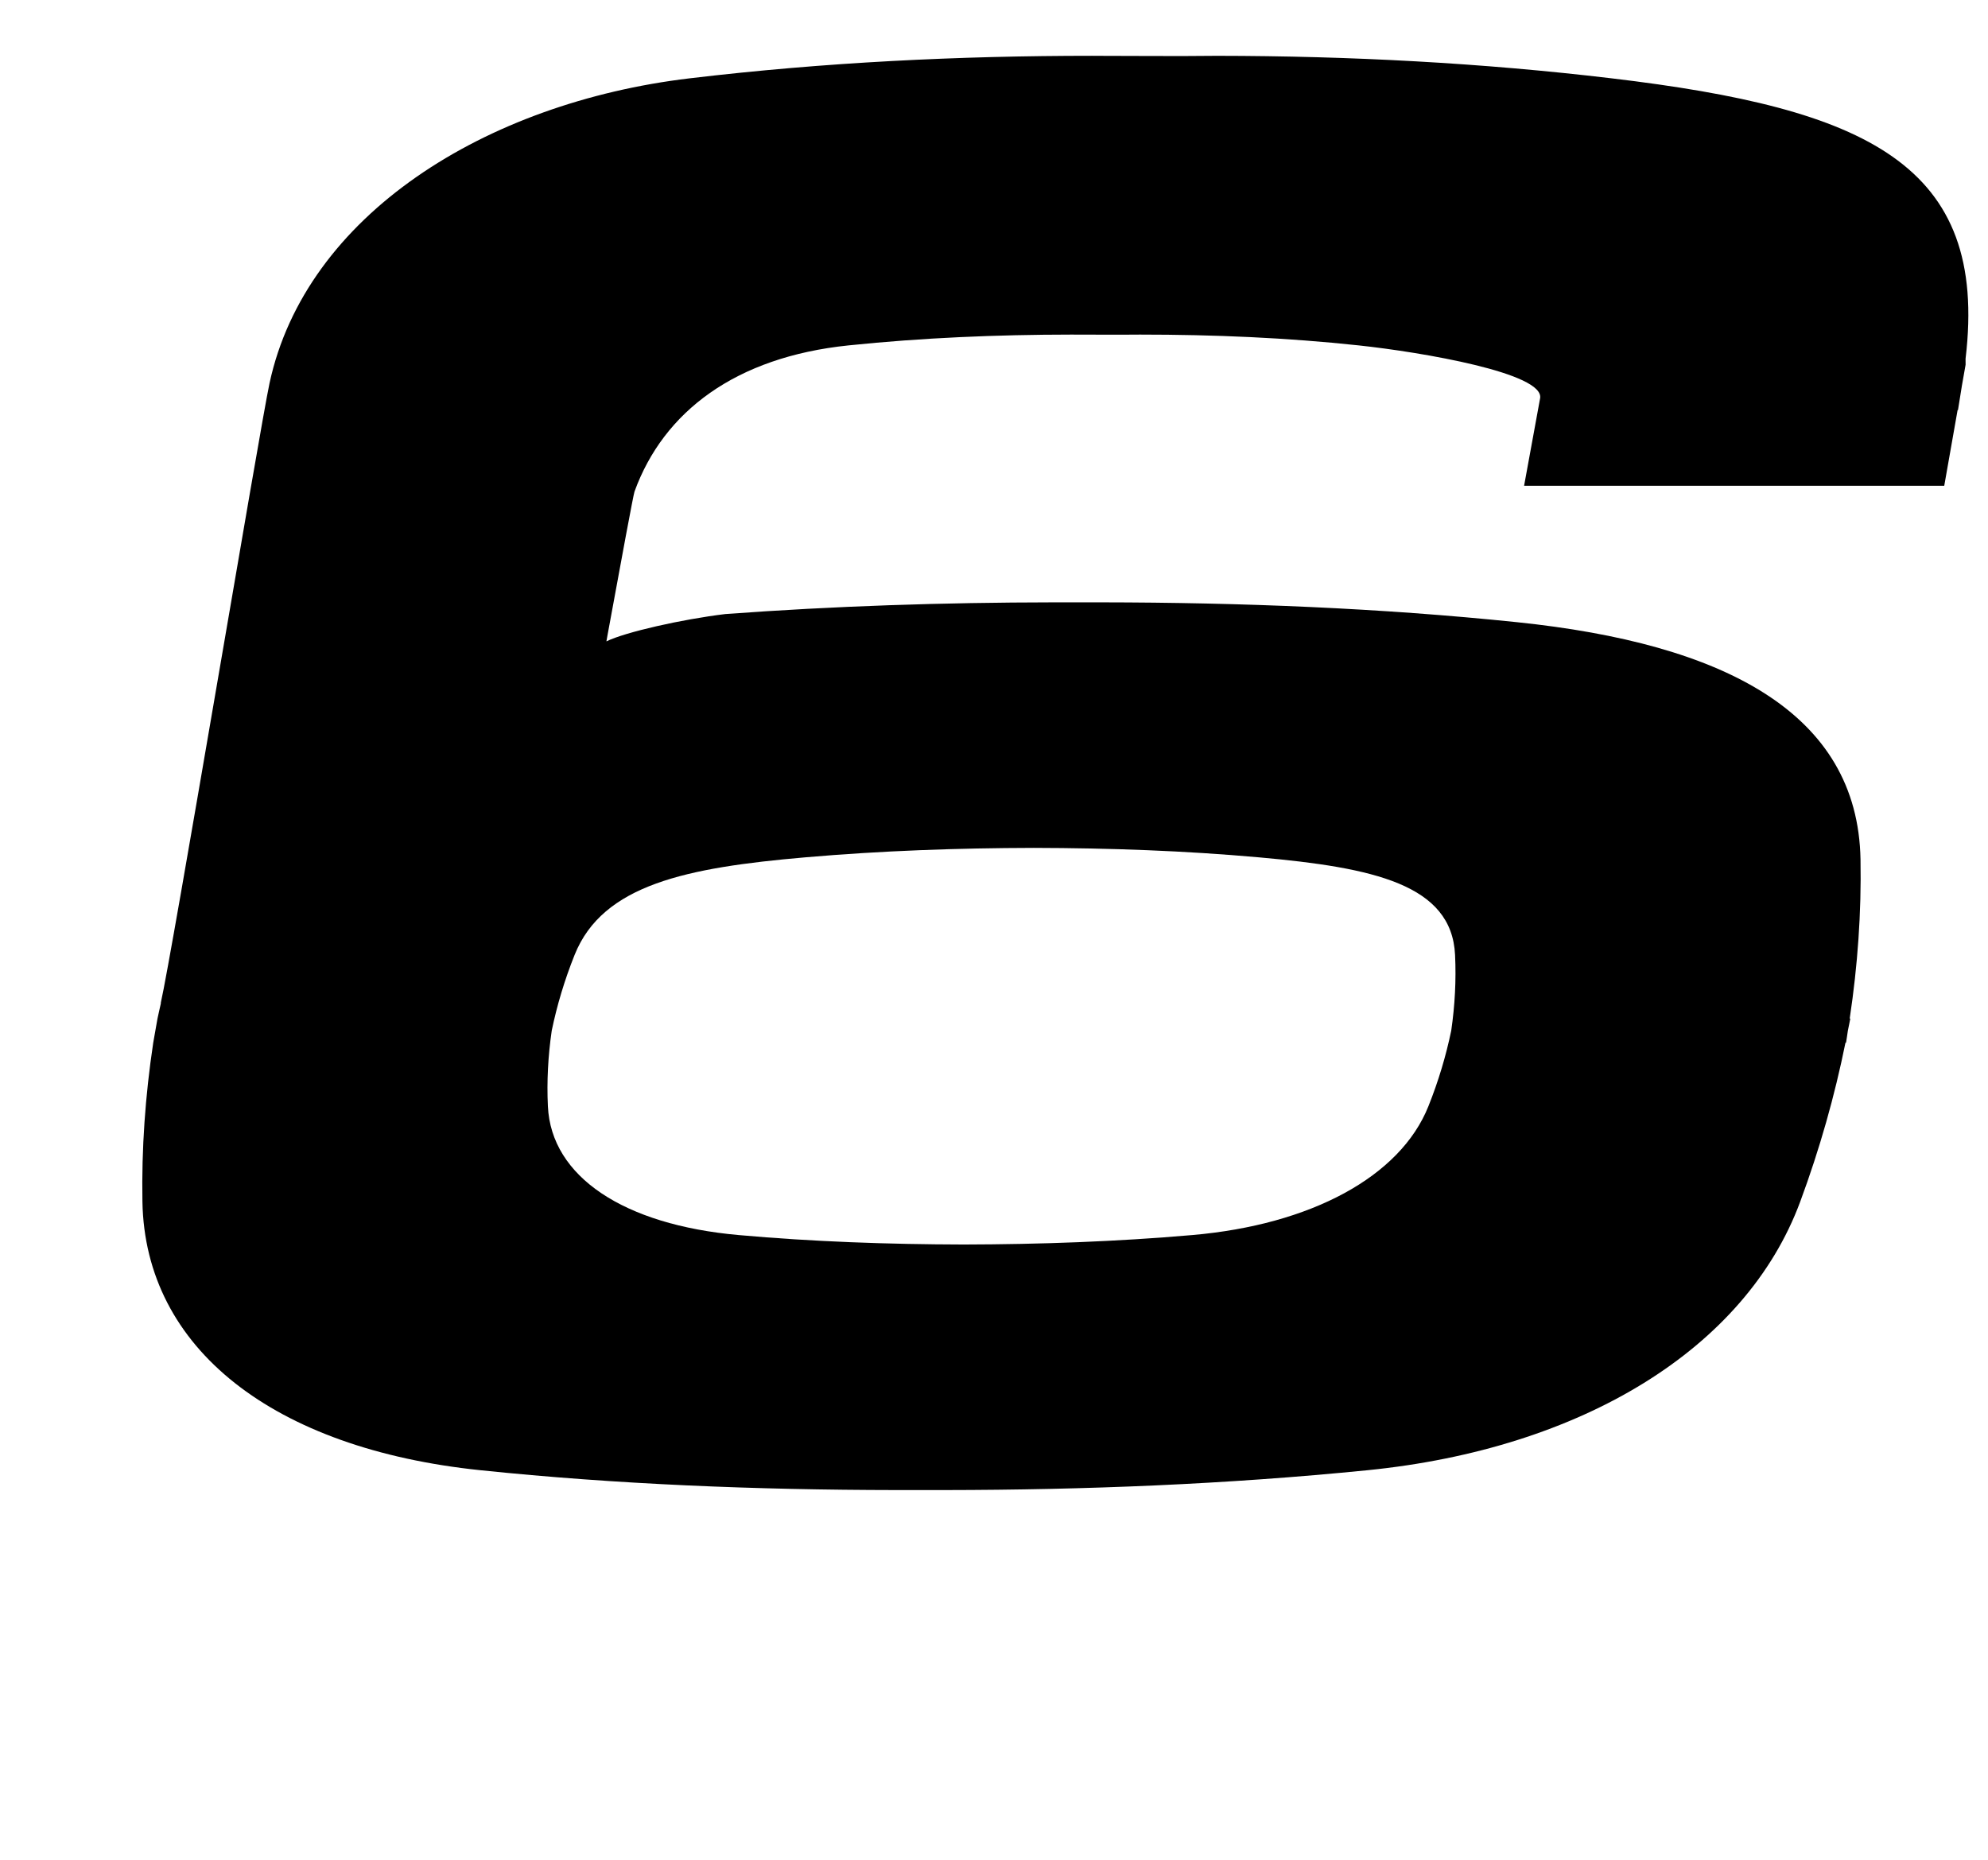 <?xml version="1.0" standalone="no"?>
<!DOCTYPE svg PUBLIC "-//W3C//DTD SVG 1.1//EN" "http://www.w3.org/Graphics/SVG/1.1/DTD/svg11.dtd" >
<svg xmlns="http://www.w3.org/2000/svg" xmlns:xlink="http://www.w3.org/1999/xlink" version="1.1" viewBox="-10 0 1069 1000">
   <path fill="currentColor"
d="M577.33 30v0.002c-71.86 0 -143.859 3.475 -216.401 12.107c-110.016 13.092 -206.545 73.608 -226.003 163.973c-5.053 23.459 -52.819 309.001 -58.487 333.284h0.103c-0.604 2.774 -1.288 5.545 -1.851 8.32l-2.295 13.019
c-4.296 28.552 -6.309 57.044 -5.81 85.472c1.385 79.039 70.582 132.873 181.834 144.401c73.357 7.603 147.913 10.568 223.481 10.663h10.343h5.431h10.343c75.602 -0.095 151.201 -3.061 227.241 -10.663
c115.318 -11.528 203.501 -65.362 232.76 -144.401c10.523 -28.428 18.559 -56.92 24.332 -85.472h0.313c0.38 -2.158 0.64 -4.315 0.982 -6.474c0.423 -2.182 0.928 -4.362 1.312 -6.545h-0.317
c4.297 -28.551 6.308 -57.044 5.809 -85.473c-1.386 -79.038 -73.538 -116.129 -184.79 -127.657c-73.357 -7.603 -147.913 -10.568 -223.479 -10.663c-4.291 0 -8.583 0.004 -12.874 0h-13.234l-0.002 0.002l0.002 0.002
c-58.609 0.071 -117.226 1.947 -176.039 6.294c-23.066 2.768 -53.796 9.688 -63.941 14.683l0.553 -3.135c7.487 -40.855 13.931 -75.713 14.55 -77.416c15.646 -43.023 54.368 -72.323 115.08 -78.598
c40.036 -4.14 79.822 -5.765 119.602 -5.808c12.386 -0.003 24.755 0.128 37.164 0c39.772 0 78.98 1.668 117.556 5.808c34.285 3.678 100.029 14.94 97.556 28.455l-8.605 47.025h225.93l7.179 -40.715h0.208l2.1 -13.087
l1.99 -11.287c-0.004 -1.068 -0.014 -2.137 -0.019 -3.204c12.521 -104.787 -53.467 -134.509 -190.335 -150.791c-69.608 -8.281 -140.284 -12.031 -212.132 -12.107c-22.432 0.271 -44.761 0 -67.144 0zM545.852 455.92
c40.895 0.094 81.29 1.523 121.106 5.089c61.72 5.526 103.672 14.587 105.468 52.474c0.644 13.544 -0.088 27.119 -2.063 40.721c-2.823 13.591 -6.874 27.156 -12.289 40.69c-15.156 37.887 -63.259 63.688 -126.925 69.215
c-41.079 3.565 -81.978 4.991 -122.911 5.089c-40.893 -0.099 -81.285 -1.523 -121.1 -5.089c-61.721 -5.526 -100.723 -31.328 -102.52 -69.215c-0.643 -13.533 0.092 -27.099 2.061 -40.69
c2.82 -13.602 6.877 -27.177 12.296 -40.721c15.158 -37.887 60.308 -46.947 123.977 -52.474c41.073 -3.565 81.97 -4.993 122.9 -5.089z" />
</svg>
